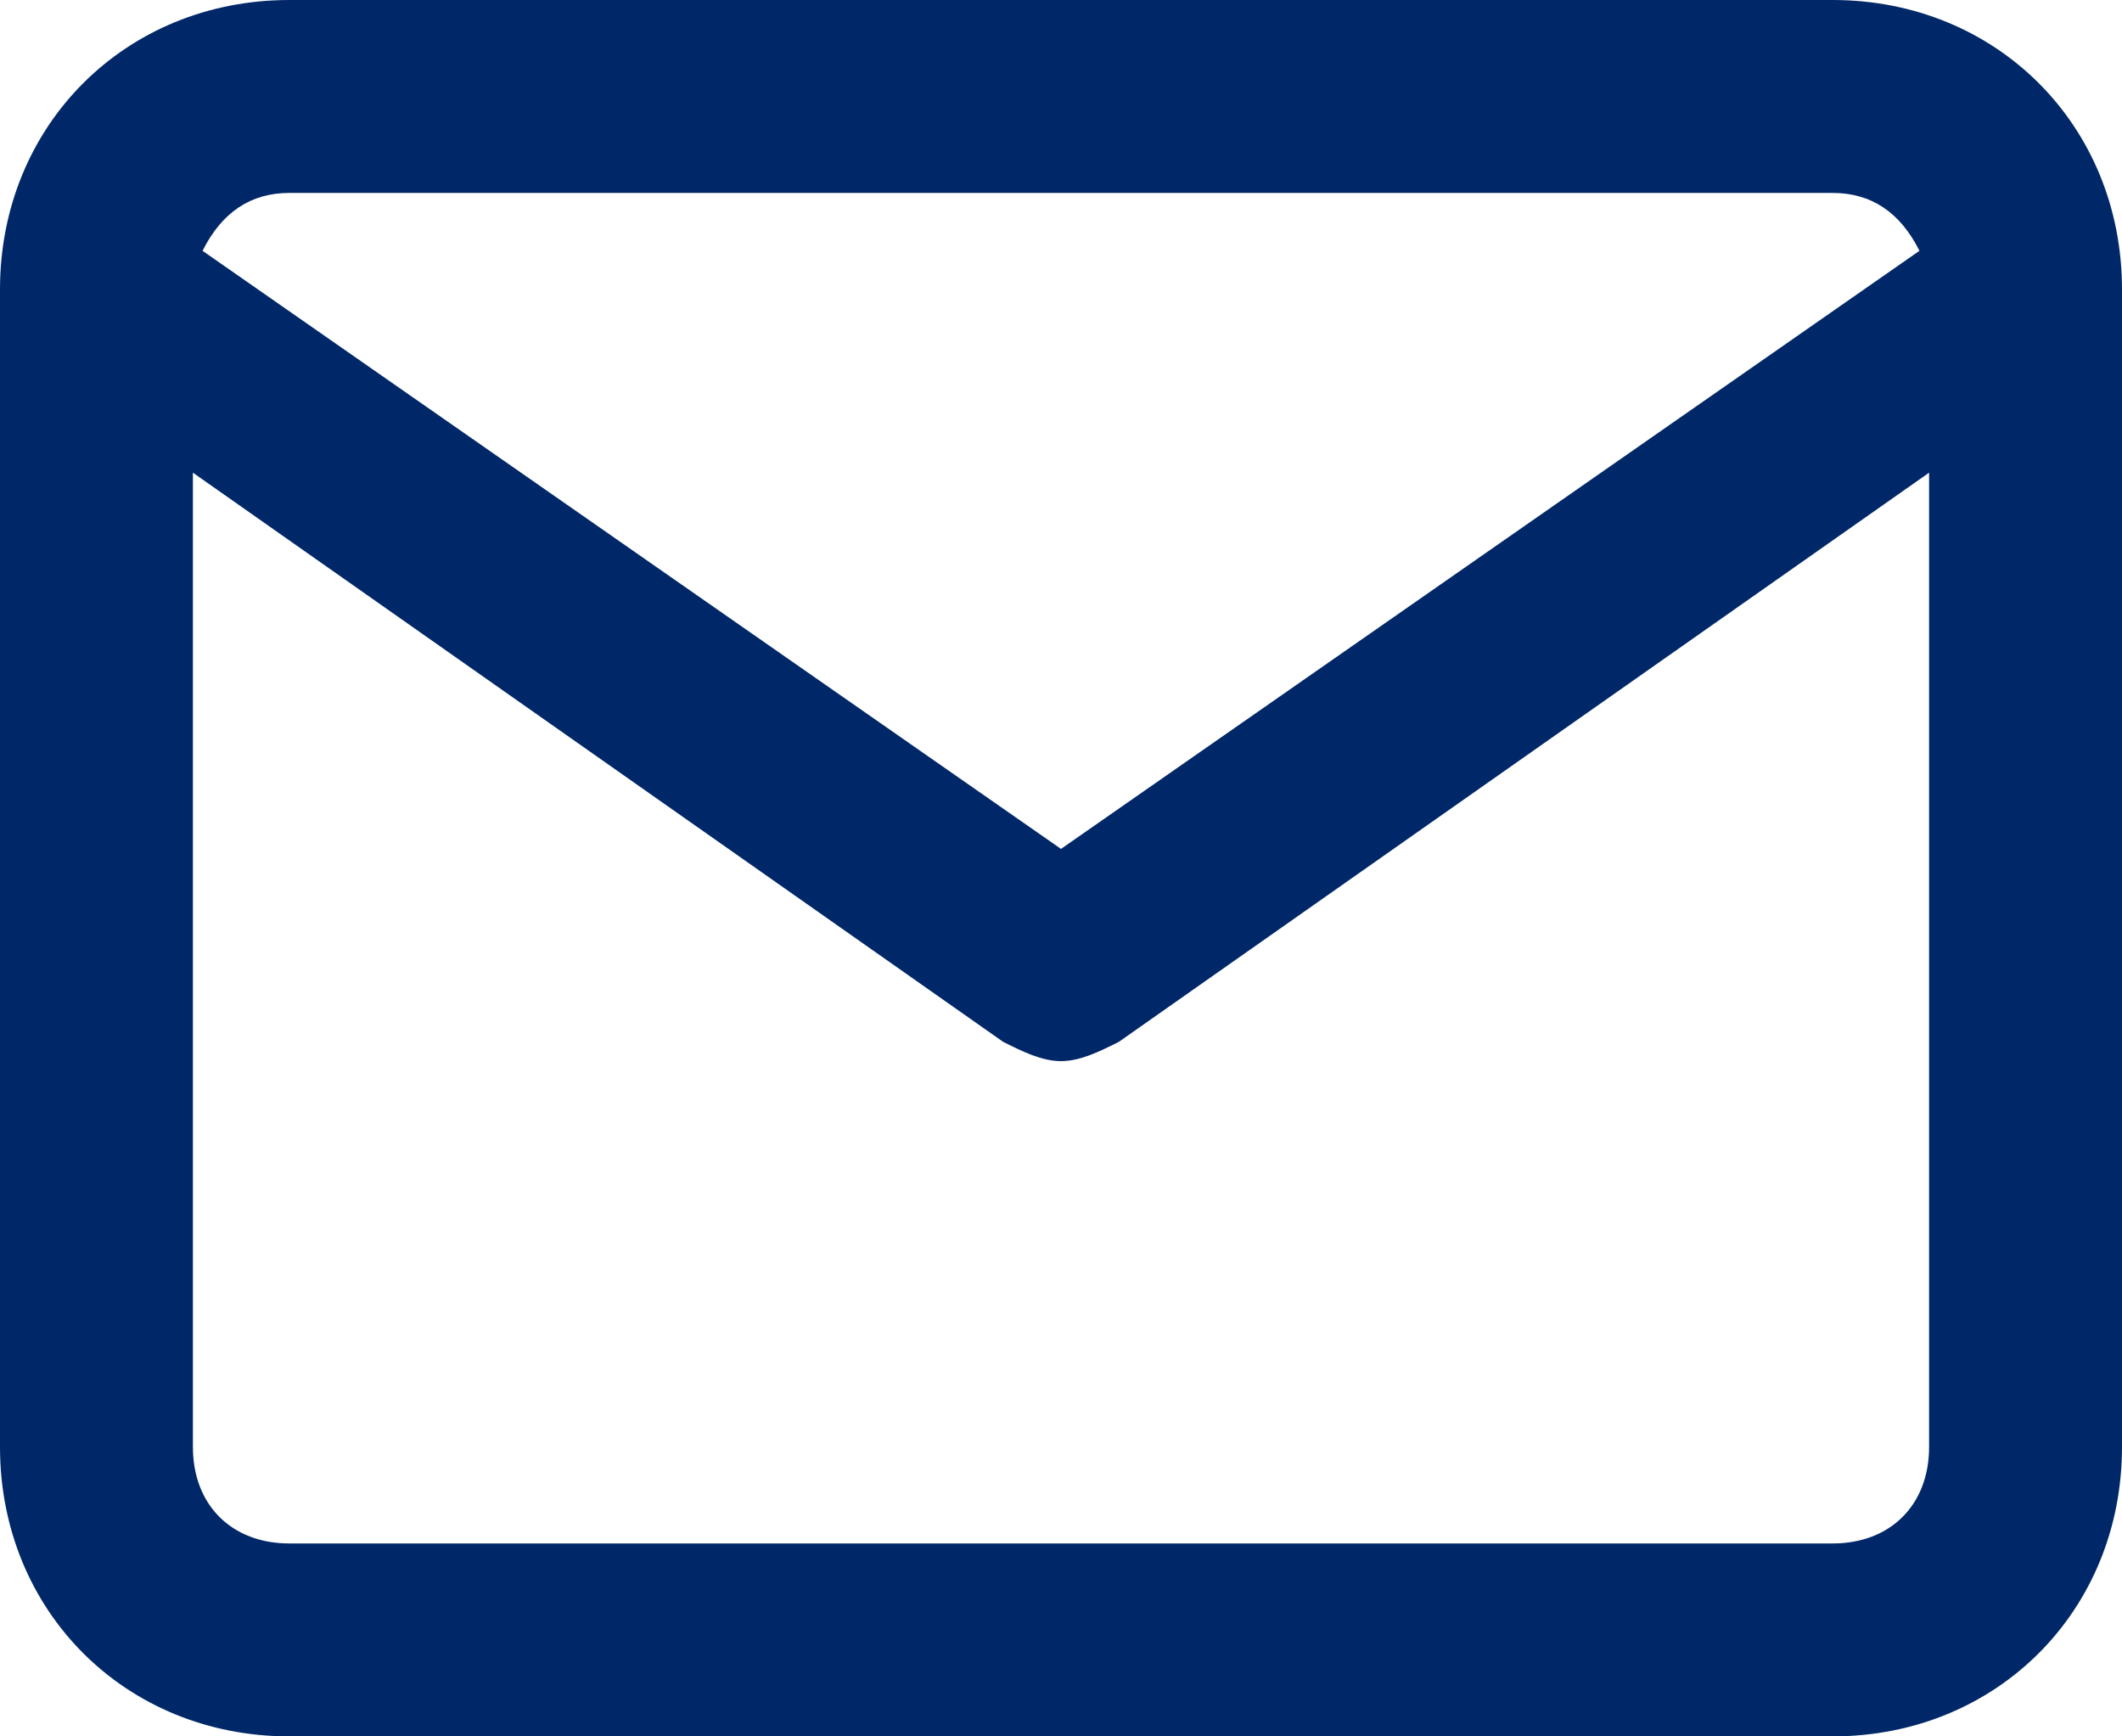 <svg width="22" height="18" viewBox="0 0 22 18" fill="none" xmlns="http://www.w3.org/2000/svg">
<path fill-rule="evenodd" clip-rule="evenodd" d="M19 0H3C1.3 0 0 1.3 0 3V15C0 16.7 1.3 18 3 18H19C20.7 18 22 16.7 22 15V3C22 1.3 20.7 0 19 0ZM3 2H19C19.4 2 19.7 2.2 19.9 2.6L11 8.8L2.1 2.6C2.3 2.2 2.6 2 3 2ZM2 15C2 15.6 2.4 16 3 16H19C19.6 16 20 15.6 20 15V4.9L11.6 10.8C11.4 10.9 11.2 11 11 11C10.8 11 10.6 10.9 10.4 10.8L2 4.9V15Z" fill="#002868"/>
</svg>
